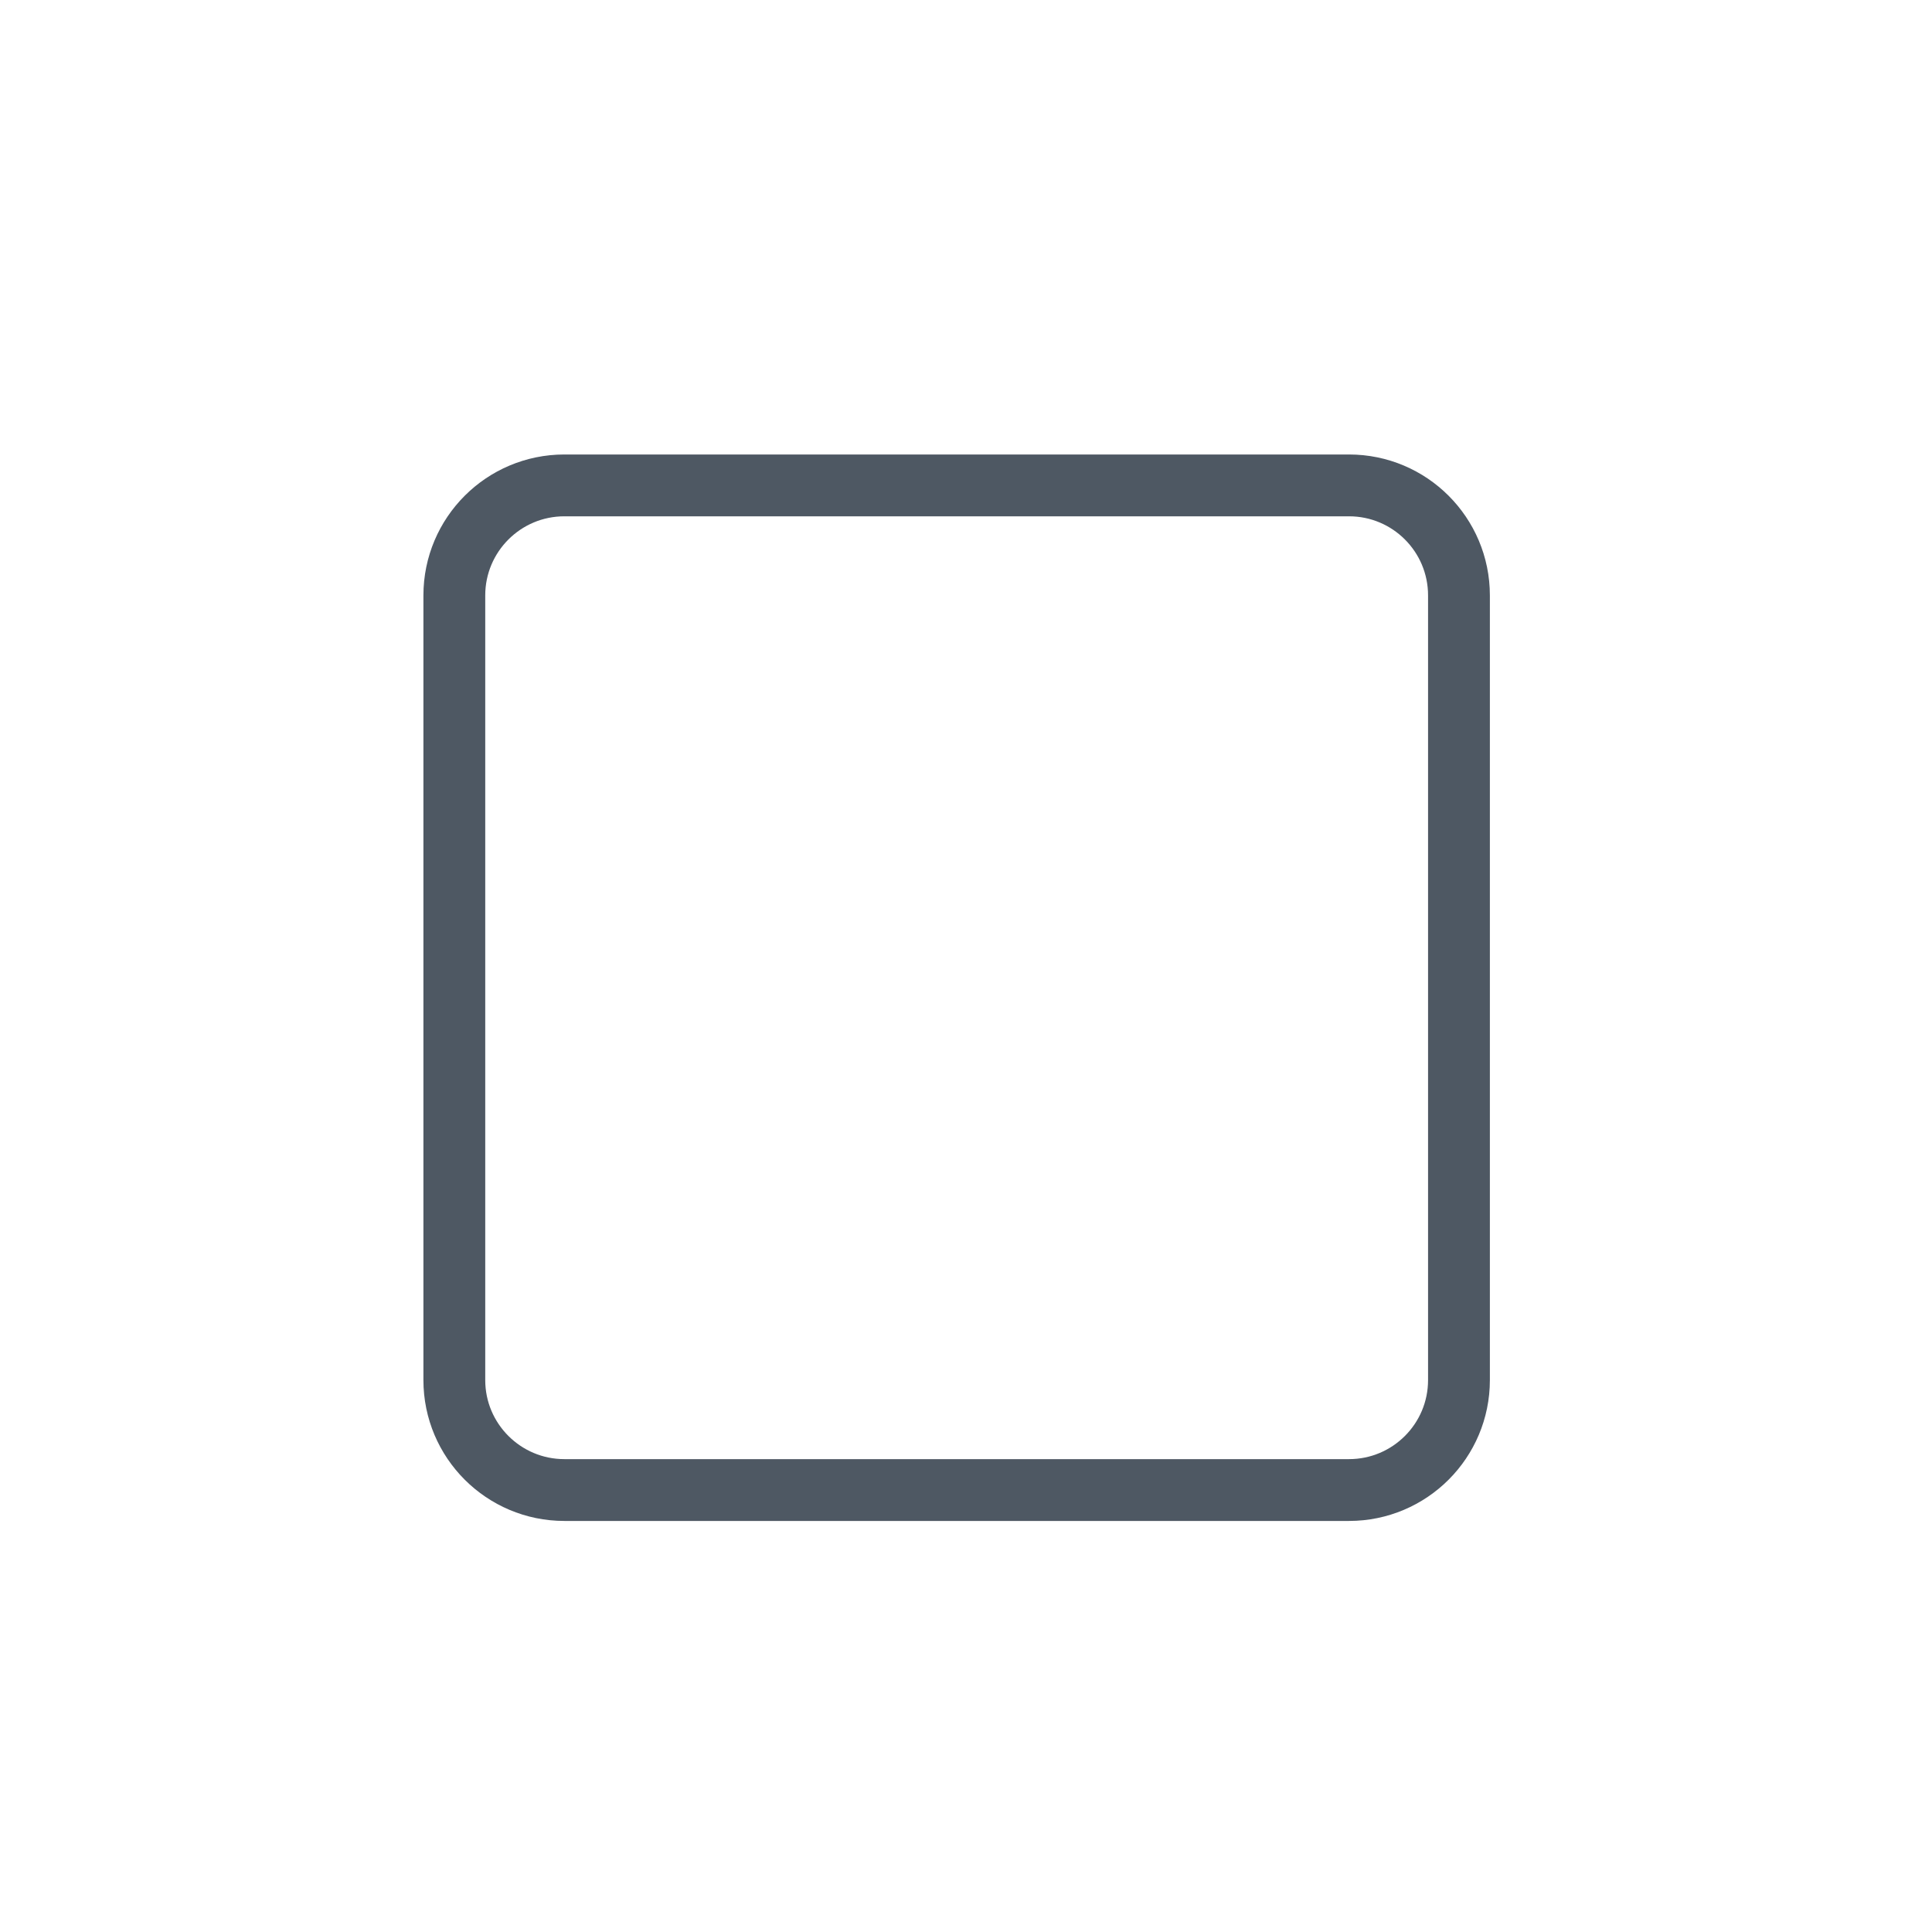 <svg width="25" height="25" viewBox="0 0 25 25" fill="none" xmlns="http://www.w3.org/2000/svg">
<path d="M17.456 19.281H7.303C6.517 19.281 5.879 18.644 5.879 17.858V7.705C5.879 6.918 6.517 6.281 7.303 6.281H17.456C18.242 6.281 18.879 6.918 18.879 7.705V17.858C18.879 18.644 18.242 19.281 17.456 19.281Z" stroke="#4E5863" stroke-width="0.8"/>
</svg>
